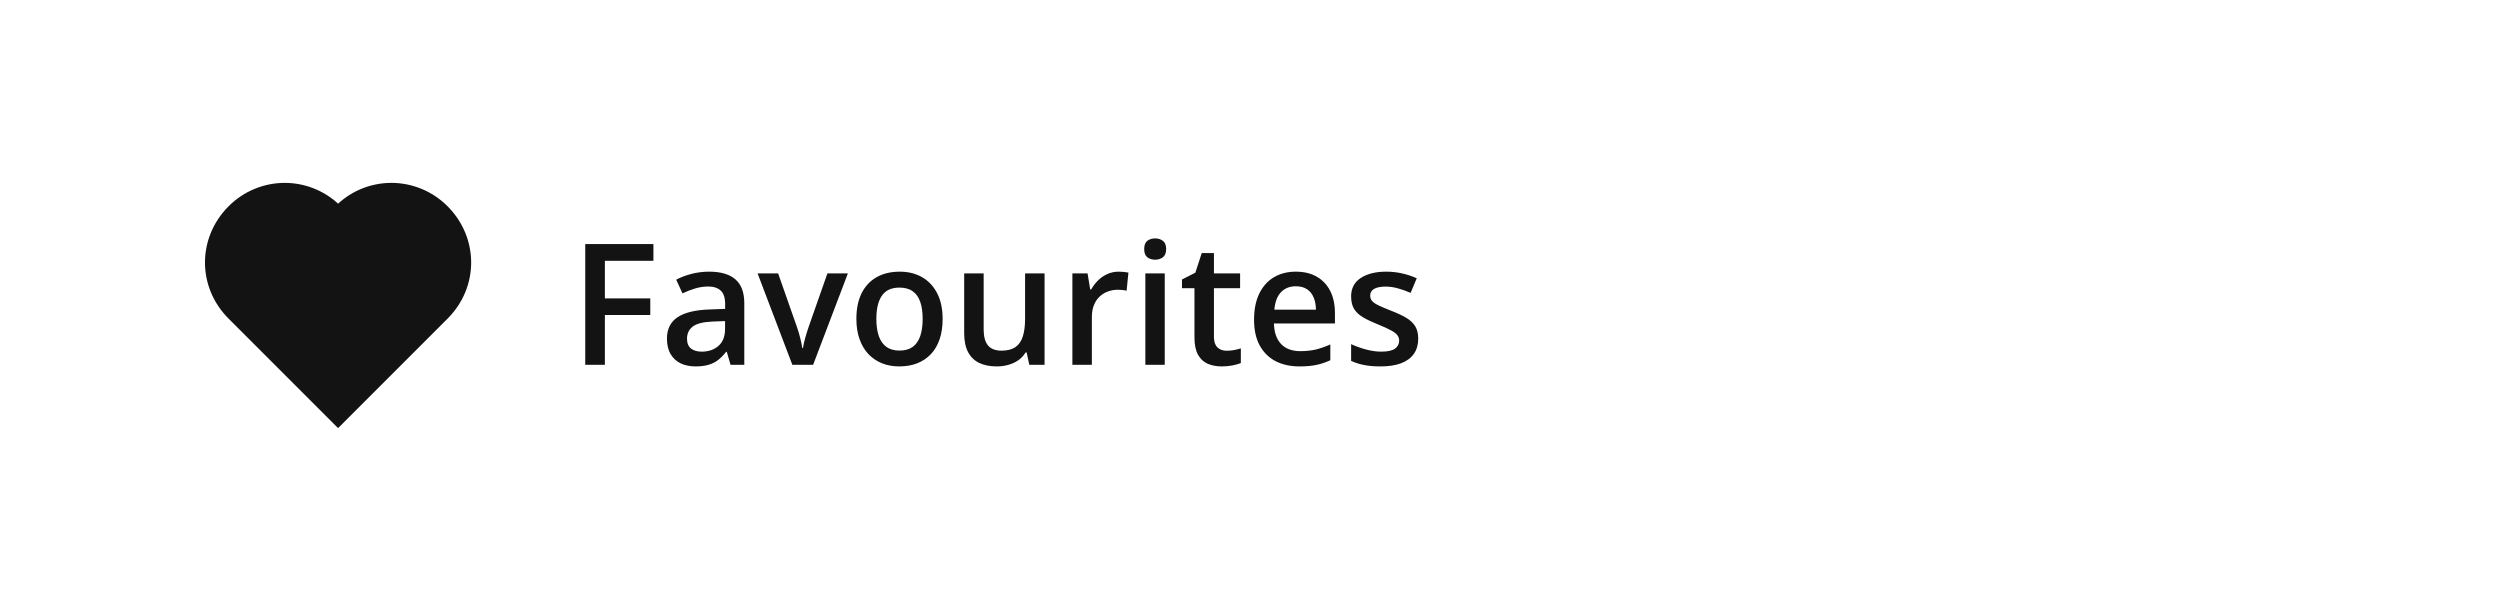 <svg width="281" height="68" viewBox="0 0 281 68" fill="none" xmlns="http://www.w3.org/2000/svg">
<rect width="281" height="68" fill="white"/>
<path d="M50.307 23.186C49.48 22.354 48.497 21.692 47.413 21.241C46.33 20.789 45.167 20.556 43.994 20.555C41.773 20.556 39.634 21.39 38 22.892C36.365 21.39 34.226 20.556 32.006 20.555C30.831 20.557 29.667 20.79 28.583 21.243C27.498 21.695 26.514 22.358 25.686 23.192C22.157 26.737 22.158 32.281 25.689 35.81L38 48.121L50.31 35.81C53.841 32.281 53.843 26.737 50.307 23.186V23.186Z" fill="#131313"/>
<path d="M67.989 41H65.781V27.436H73.444V29.311H67.989V33.541H73.092V35.406H67.989V41ZM79.716 30.535C81.015 30.535 81.995 30.823 82.657 31.398C83.325 31.973 83.659 32.87 83.659 34.088V41H82.109L81.692 39.544H81.618C81.327 39.915 81.027 40.221 80.718 40.462C80.409 40.703 80.05 40.883 79.642 41C79.24 41.124 78.748 41.185 78.166 41.185C77.554 41.185 77.007 41.074 76.524 40.852C76.042 40.623 75.662 40.276 75.383 39.812C75.105 39.349 74.966 38.761 74.966 38.05C74.966 36.992 75.359 36.197 76.144 35.666C76.936 35.134 78.129 34.84 79.725 34.784L81.506 34.719V34.181C81.506 33.47 81.339 32.963 81.005 32.66C80.678 32.357 80.214 32.205 79.614 32.205C79.1 32.205 78.603 32.279 78.12 32.428C77.638 32.576 77.168 32.759 76.71 32.975L76.005 31.435C76.506 31.169 77.075 30.953 77.712 30.786C78.355 30.619 79.023 30.535 79.716 30.535ZM81.497 36.092L80.17 36.139C79.082 36.176 78.318 36.361 77.879 36.695C77.44 37.029 77.22 37.487 77.22 38.068C77.22 38.575 77.372 38.947 77.675 39.182C77.978 39.41 78.377 39.525 78.872 39.525C79.626 39.525 80.251 39.312 80.746 38.885C81.247 38.452 81.497 37.818 81.497 36.983V36.092ZM89.058 41L85.152 30.73H87.462L89.578 36.76C89.714 37.144 89.837 37.558 89.949 38.003C90.06 38.449 90.137 38.823 90.181 39.126H90.255C90.298 38.81 90.382 38.433 90.505 37.994C90.629 37.549 90.756 37.138 90.886 36.76L93.001 30.73H95.302L91.396 41H89.058ZM105.952 35.842C105.952 36.695 105.841 37.453 105.618 38.115C105.396 38.776 105.071 39.336 104.644 39.794C104.217 40.245 103.704 40.592 103.104 40.833C102.504 41.068 101.827 41.185 101.072 41.185C100.367 41.185 99.721 41.068 99.133 40.833C98.546 40.592 98.035 40.245 97.603 39.794C97.176 39.336 96.845 38.776 96.61 38.115C96.375 37.453 96.257 36.695 96.257 35.842C96.257 34.71 96.452 33.751 96.842 32.966C97.238 32.174 97.8 31.571 98.53 31.157C99.26 30.742 100.129 30.535 101.137 30.535C102.083 30.535 102.918 30.742 103.642 31.157C104.366 31.571 104.932 32.174 105.34 32.966C105.748 33.758 105.952 34.716 105.952 35.842ZM98.502 35.842C98.502 36.59 98.592 37.23 98.772 37.762C98.957 38.294 99.242 38.702 99.625 38.987C100.008 39.265 100.503 39.404 101.109 39.404C101.715 39.404 102.21 39.265 102.594 38.987C102.977 38.702 103.259 38.294 103.438 37.762C103.617 37.23 103.707 36.59 103.707 35.842C103.707 35.093 103.617 34.459 103.438 33.94C103.259 33.414 102.977 33.015 102.594 32.743C102.21 32.465 101.712 32.326 101.1 32.326C100.197 32.326 99.538 32.629 99.124 33.235C98.71 33.841 98.502 34.71 98.502 35.842ZM117.41 30.73V41H115.693L115.396 39.618H115.276C115.059 39.97 114.784 40.264 114.45 40.499C114.116 40.728 113.745 40.898 113.337 41.009C112.929 41.127 112.499 41.185 112.047 41.185C111.274 41.185 110.612 41.056 110.062 40.796C109.518 40.53 109.1 40.122 108.81 39.571C108.519 39.021 108.374 38.31 108.374 37.438V30.73H110.563V37.029C110.563 37.827 110.724 38.424 111.045 38.82C111.373 39.216 111.88 39.414 112.567 39.414C113.229 39.414 113.754 39.278 114.144 39.005C114.534 38.733 114.809 38.331 114.97 37.799C115.137 37.267 115.22 36.615 115.22 35.842V30.73H117.41ZM125.741 30.535C125.914 30.535 126.103 30.544 126.307 30.563C126.511 30.581 126.687 30.606 126.835 30.637L126.631 32.678C126.501 32.641 126.341 32.613 126.149 32.595C125.963 32.576 125.796 32.567 125.648 32.567C125.258 32.567 124.887 32.632 124.535 32.762C124.182 32.885 123.87 33.077 123.598 33.337C123.326 33.59 123.112 33.909 122.958 34.292C122.803 34.676 122.726 35.121 122.726 35.628V41H120.536V30.73H122.243L122.54 32.539H122.642C122.846 32.174 123.1 31.84 123.403 31.537C123.706 31.234 124.052 30.993 124.442 30.814C124.838 30.628 125.271 30.535 125.741 30.535ZM130.917 30.73V41H128.737V30.73H130.917ZM129.841 26.796C130.175 26.796 130.463 26.886 130.704 27.065C130.951 27.245 131.075 27.554 131.075 27.993C131.075 28.426 130.951 28.735 130.704 28.921C130.463 29.1 130.175 29.19 129.841 29.19C129.495 29.19 129.201 29.1 128.96 28.921C128.725 28.735 128.607 28.426 128.607 27.993C128.607 27.554 128.725 27.245 128.96 27.065C129.201 26.886 129.495 26.796 129.841 26.796ZM137.866 39.423C138.151 39.423 138.432 39.398 138.71 39.349C138.989 39.293 139.242 39.228 139.471 39.154V40.805C139.23 40.91 138.918 41 138.534 41.074C138.151 41.148 137.752 41.185 137.337 41.185C136.756 41.185 136.233 41.09 135.77 40.898C135.306 40.7 134.938 40.363 134.666 39.887C134.393 39.41 134.257 38.752 134.257 37.911V32.391H132.856V31.416L134.359 30.646L135.074 28.448H136.447V30.73H139.388V32.391H136.447V37.883C136.447 38.402 136.577 38.789 136.836 39.042C137.096 39.296 137.439 39.423 137.866 39.423ZM145.65 30.535C146.565 30.535 147.351 30.724 148.006 31.101C148.662 31.478 149.166 32.013 149.519 32.706C149.871 33.399 150.047 34.227 150.047 35.192V36.361H143.191C143.216 37.357 143.482 38.124 143.989 38.662C144.503 39.2 145.22 39.469 146.142 39.469C146.797 39.469 147.385 39.407 147.904 39.284C148.43 39.154 148.971 38.965 149.528 38.718V40.49C149.014 40.731 148.492 40.907 147.96 41.019C147.428 41.13 146.791 41.185 146.049 41.185C145.041 41.185 144.153 40.991 143.386 40.601C142.625 40.205 142.029 39.618 141.596 38.838C141.169 38.059 140.956 37.091 140.956 35.935C140.956 34.784 141.15 33.807 141.54 33.003C141.93 32.199 142.477 31.587 143.182 31.166C143.887 30.745 144.71 30.535 145.65 30.535ZM145.65 32.177C144.963 32.177 144.407 32.4 143.98 32.845C143.559 33.291 143.312 33.943 143.238 34.803H147.914C147.907 34.289 147.821 33.835 147.654 33.439C147.493 33.043 147.246 32.734 146.912 32.511C146.584 32.289 146.163 32.177 145.65 32.177ZM159.408 38.068C159.408 38.742 159.244 39.312 158.917 39.775C158.589 40.239 158.109 40.592 157.479 40.833C156.854 41.068 156.087 41.185 155.178 41.185C154.46 41.185 153.842 41.133 153.322 41.028C152.809 40.929 152.323 40.774 151.866 40.564V38.681C152.354 38.91 152.902 39.107 153.508 39.274C154.12 39.441 154.698 39.525 155.243 39.525C155.96 39.525 156.477 39.414 156.792 39.191C157.107 38.962 157.265 38.659 157.265 38.282C157.265 38.059 157.2 37.861 157.07 37.688C156.947 37.509 156.712 37.326 156.365 37.141C156.025 36.949 155.524 36.72 154.862 36.454C154.213 36.194 153.666 35.935 153.22 35.675C152.775 35.415 152.438 35.103 152.209 34.738C151.98 34.367 151.866 33.894 151.866 33.318C151.866 32.409 152.224 31.72 152.942 31.25C153.666 30.773 154.621 30.535 155.809 30.535C156.439 30.535 157.033 30.6 157.59 30.73C158.153 30.854 158.703 31.036 159.241 31.277L158.555 32.919C158.091 32.715 157.624 32.548 157.154 32.419C156.69 32.282 156.217 32.214 155.734 32.214C155.172 32.214 154.742 32.301 154.445 32.474C154.154 32.647 154.009 32.895 154.009 33.216C154.009 33.458 154.08 33.662 154.222 33.829C154.364 33.996 154.609 34.163 154.955 34.33C155.308 34.497 155.796 34.704 156.421 34.951C157.033 35.186 157.562 35.434 158.007 35.693C158.459 35.947 158.805 36.259 159.046 36.63C159.288 37.002 159.408 37.481 159.408 38.068Z" fill="#131313"/>
</svg>
